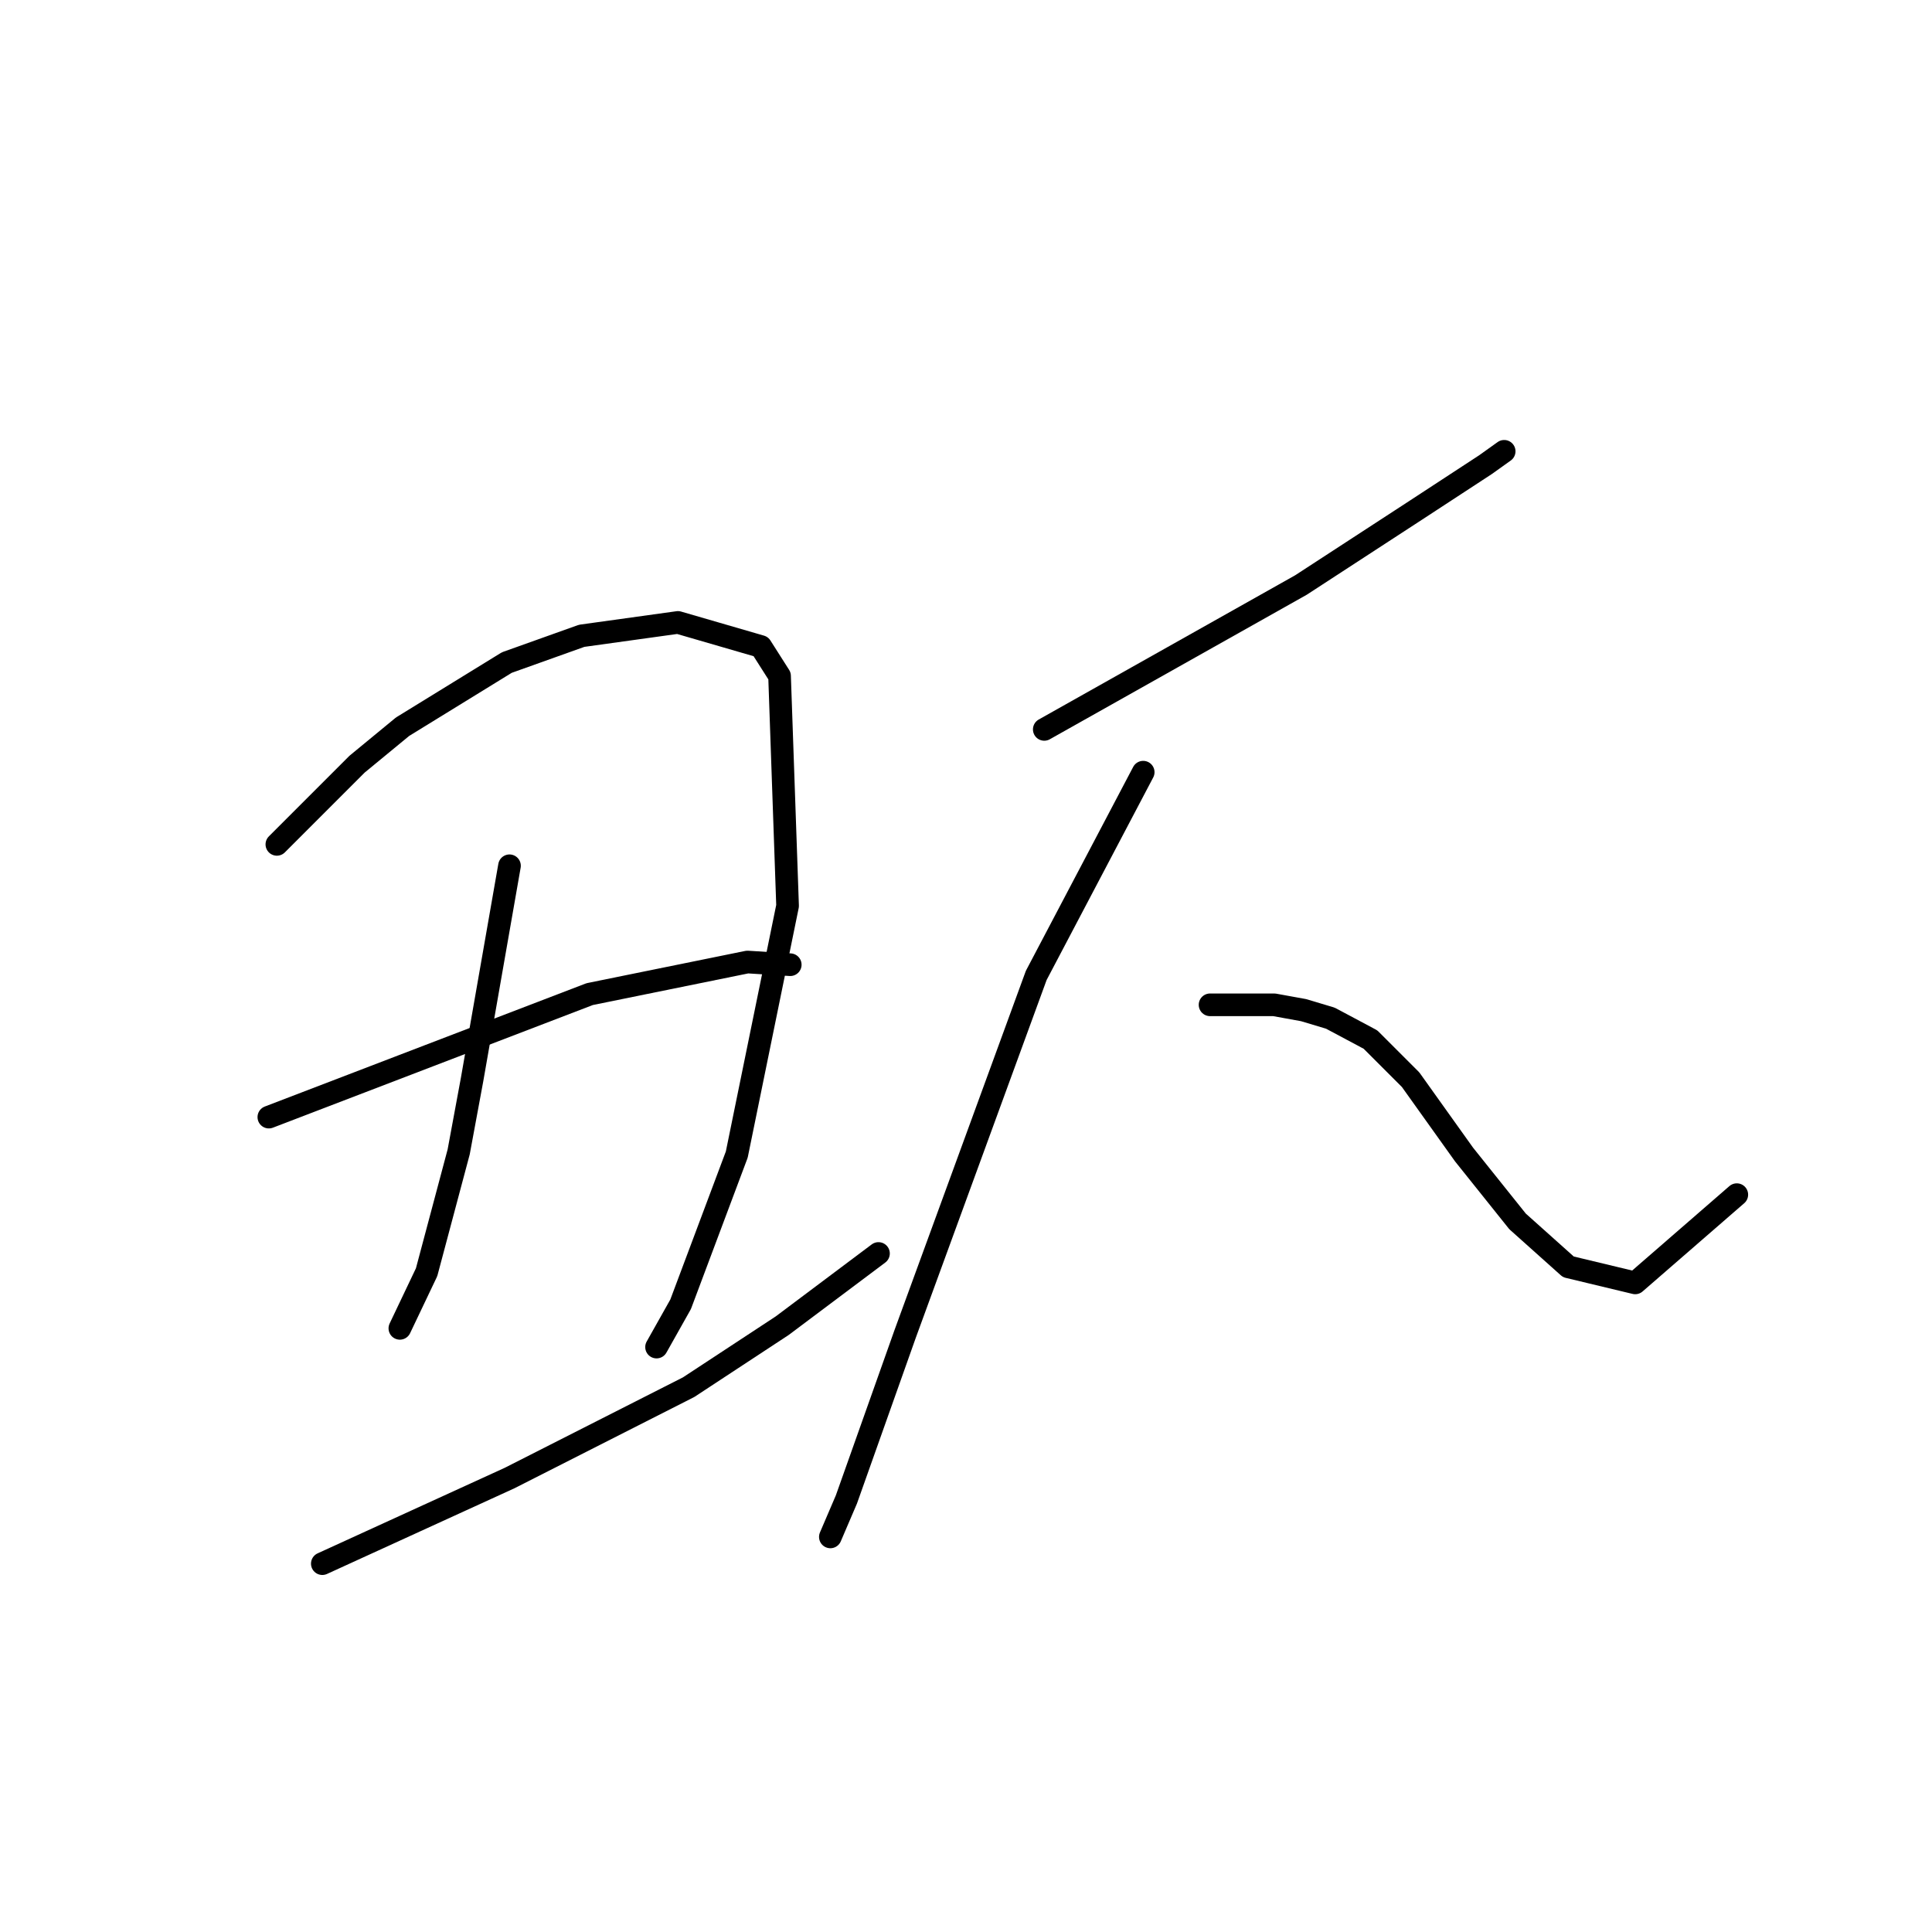 <?xml version="1.0" standalone="no"?>
    <svg width="256" height="256" xmlns="http://www.w3.org/2000/svg" version="1.1">
    <polyline stroke="black" stroke-width="3" stroke-linecap="round" fill="transparent" stroke-linejoin="round" points="36.686 111.884 42 106.57 47.315 101.255 53.338 96.295 67.156 87.792 77.076 84.248 89.831 82.477 100.815 85.666 103.295 89.563 104.358 120.033 97.626 152.984 90.186 172.825 86.997 178.494 86.997 178.494 " />
        <polyline stroke="black" stroke-width="3" stroke-linecap="round" fill="transparent" stroke-linejoin="round" points="67.51 114.719 65.03 128.891 62.55 143.063 60.778 152.629 56.527 168.573 52.984 176.013 52.984 176.013 " />
        <polyline stroke="black" stroke-width="3" stroke-linecap="round" fill="transparent" stroke-linejoin="round" points="35.623 148.023 56.881 139.874 78.139 131.725 99.043 127.474 104.712 127.828 104.712 127.828 " />
        <polyline stroke="black" stroke-width="3" stroke-linecap="round" fill="transparent" stroke-linejoin="round" points="42.709 207.192 55.109 201.523 67.51 195.855 91.248 183.808 103.649 175.659 116.404 166.093 116.404 166.093 " />
        <polyline stroke="black" stroke-width="3" stroke-linecap="round" fill="transparent" stroke-linejoin="round" points="138.371 96.649 155.378 87.083 172.384 77.517 187.619 67.596 196.831 61.573 199.311 59.801 199.311 59.801 " />
        <polyline stroke="black" stroke-width="3" stroke-linecap="round" fill="transparent" stroke-linejoin="round" points="151.48 102.318 144.394 115.782 137.308 129.245 119.947 176.722 112.152 198.689 110.027 203.649 110.027 203.649 " />
        <polyline stroke="black" stroke-width="3" stroke-linecap="round" fill="transparent" stroke-linejoin="round" points="160.338 133.143 164.59 133.143 168.841 133.143 172.739 133.851 176.282 134.914 181.596 137.749 186.911 143.063 193.997 152.984 201.083 161.841 207.815 167.864 216.672 169.99 230.136 158.298 230.136 158.298 " />
        </svg>